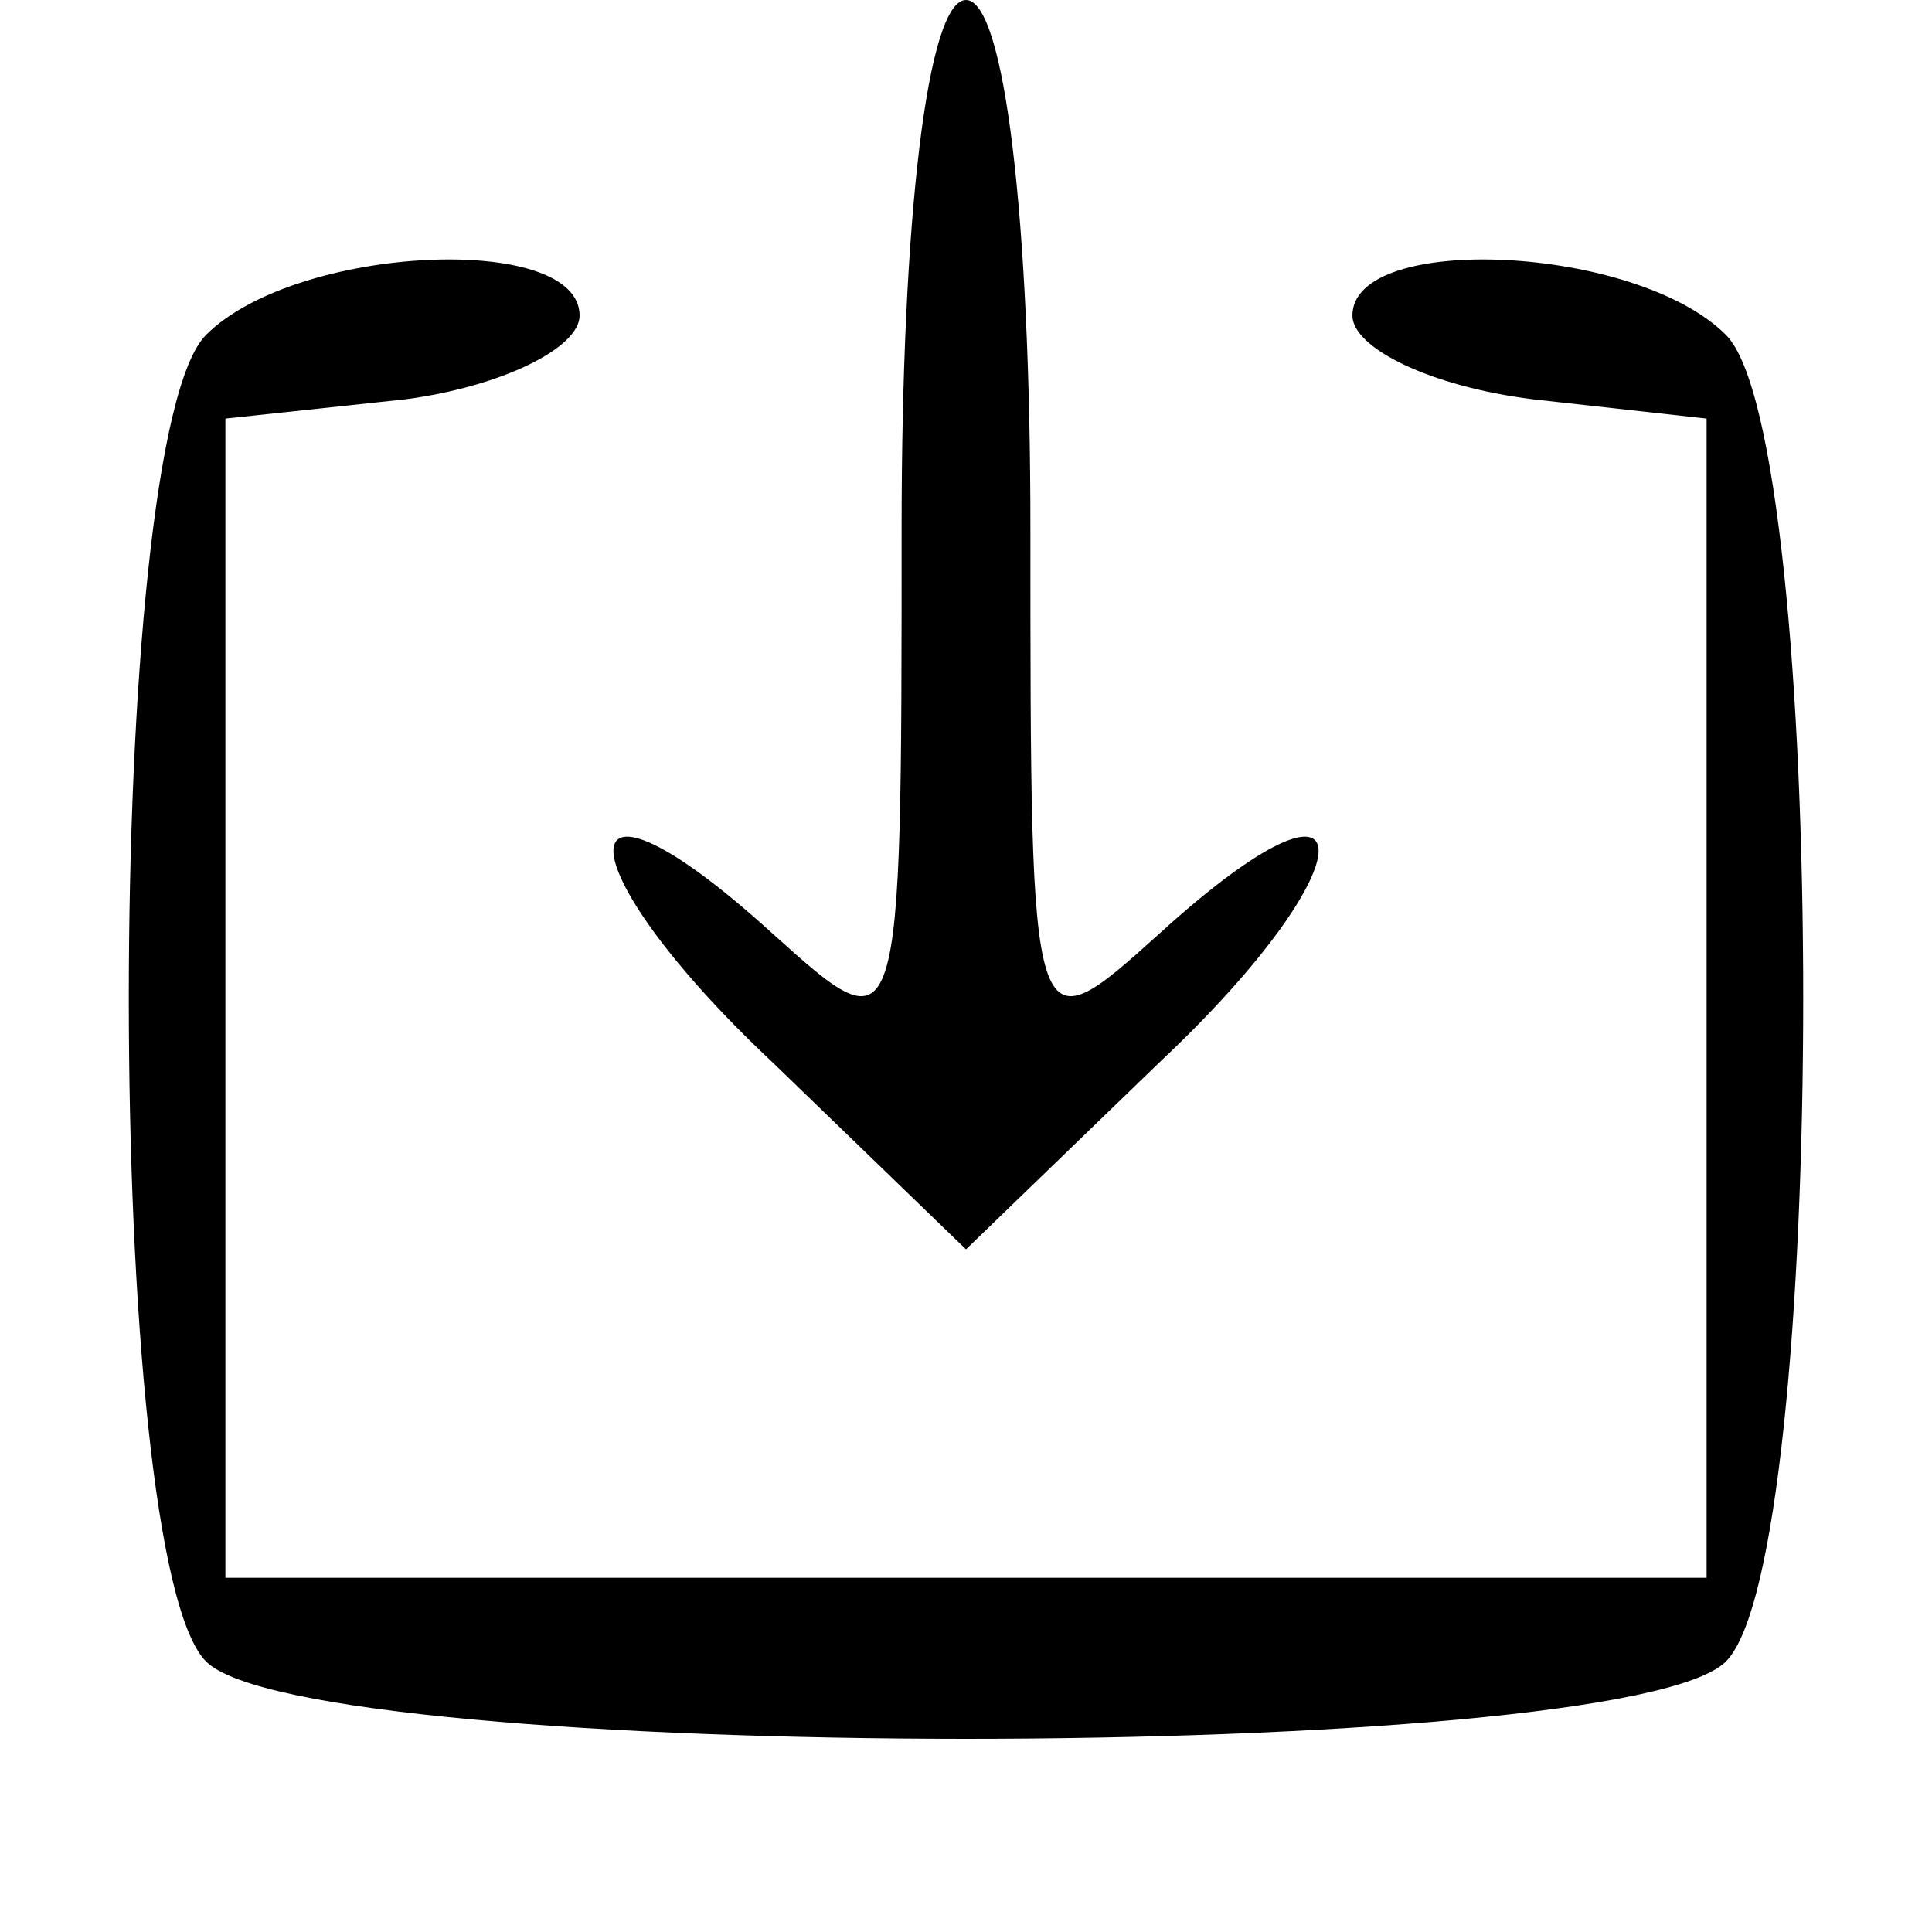 <?xml version="1.0" standalone="no"?>
<!DOCTYPE svg PUBLIC "-//W3C//DTD SVG 20010904//EN"
 "http://www.w3.org/TR/2001/REC-SVG-20010904/DTD/svg10.dtd">
<svg version="1.0" xmlns="http://www.w3.org/2000/svg"
 width="30pt" height="30pt" viewBox="0 0 30 30"
 preserveAspectRatio="xMidYMid meet">

<g transform="translate(0,30) scale(0.1,-0.1)"
fill="#000000" stroke="none">
<path d="M140 218 c0 -81 0 -81 -20 -63 -33 30 -33 11 0 -20 l30 -29 30 29
c33 31 33 50 0 20 -20 -18 -20 -18 -20 63 0 48 -4 82 -10 82 -6 0 -10 -34 -10
-82z"/>
<path d="M32 248 c-16 -16 -16 -190 0 -206 16 -16 220 -16 236 0 16 16 16 190
0 206 -14 14 -58 16 -58 3 0 -5 12 -11 28 -13 l27 -3 0 -90 0 -90 -115 0 -115
0 0 90 0 90 28 3 c15 2 27 8 27 13 0 13 -44 11 -58 -3z"/>
</g>
</svg>
